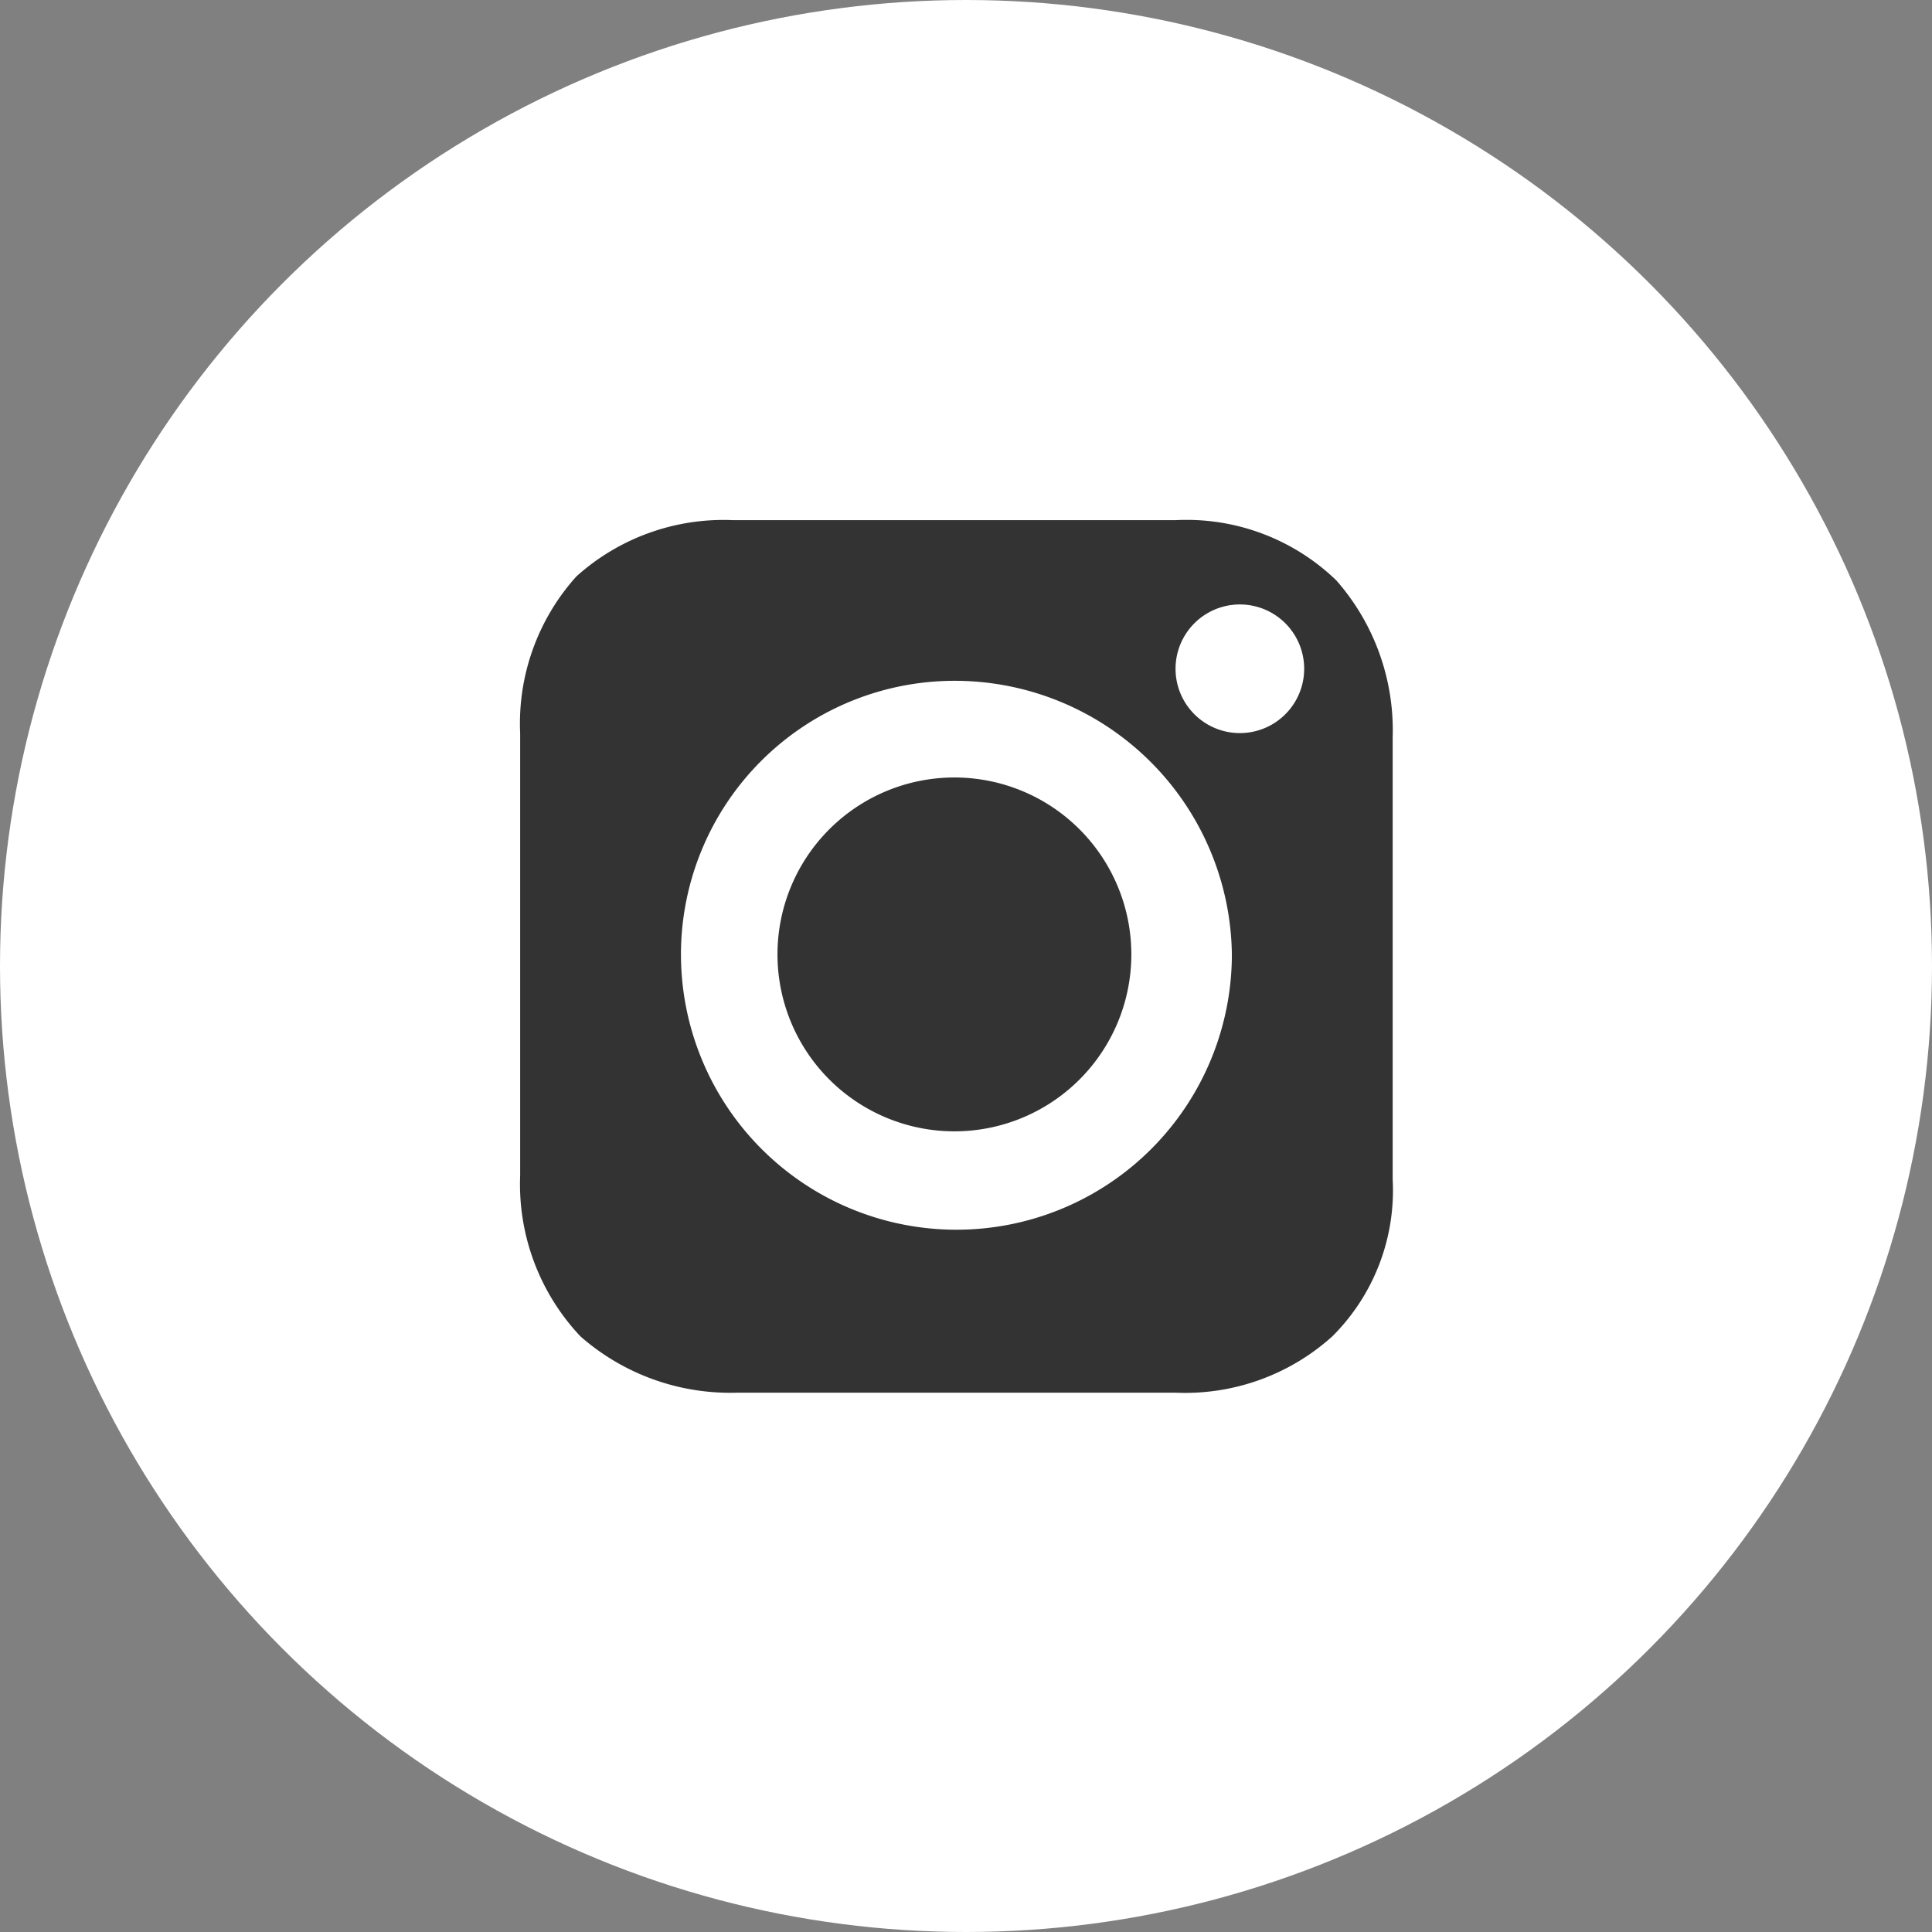 <svg id="insta_icon" xmlns="http://www.w3.org/2000/svg" width="26" height="26" viewBox="0 0 26 26">
  <rect x="0" y="0" width="26" height="26" fill="#808080" stroke="none"/>
  <circle id="Ellipse_475" data-name="Ellipse 475" cx="13" cy="13" r="13" fill="#fff"/>
  <path id="Union_25" data-name="Union 25" d="M2.922,11.742a3.053,3.053,0,0,1-2.111-.758A2.984,2.984,0,0,1,0,8.82V2.868A2.958,2.958,0,0,1,.757.757,2.958,2.958,0,0,1,2.868,0H8.82a2.9,2.9,0,0,1,2.164.811,3.054,3.054,0,0,1,.758,2.111V8.874a2.771,2.771,0,0,1-.812,2.11,2.957,2.957,0,0,1-2.11.758Zm-.758-5.9a3.707,3.707,0,0,0,7.414,0,3.73,3.73,0,0,0-3.734-3.68A3.684,3.684,0,0,0,2.164,5.844ZM8.82,2a.865.865,0,1,0,1.731,0A.865.865,0,1,0,8.82,2ZM3.463,5.844A2.381,2.381,0,1,1,5.844,8.225,2.382,2.382,0,0,1,3.463,5.844Z" transform="translate(7 7)" fill="#333"/>
</svg>
